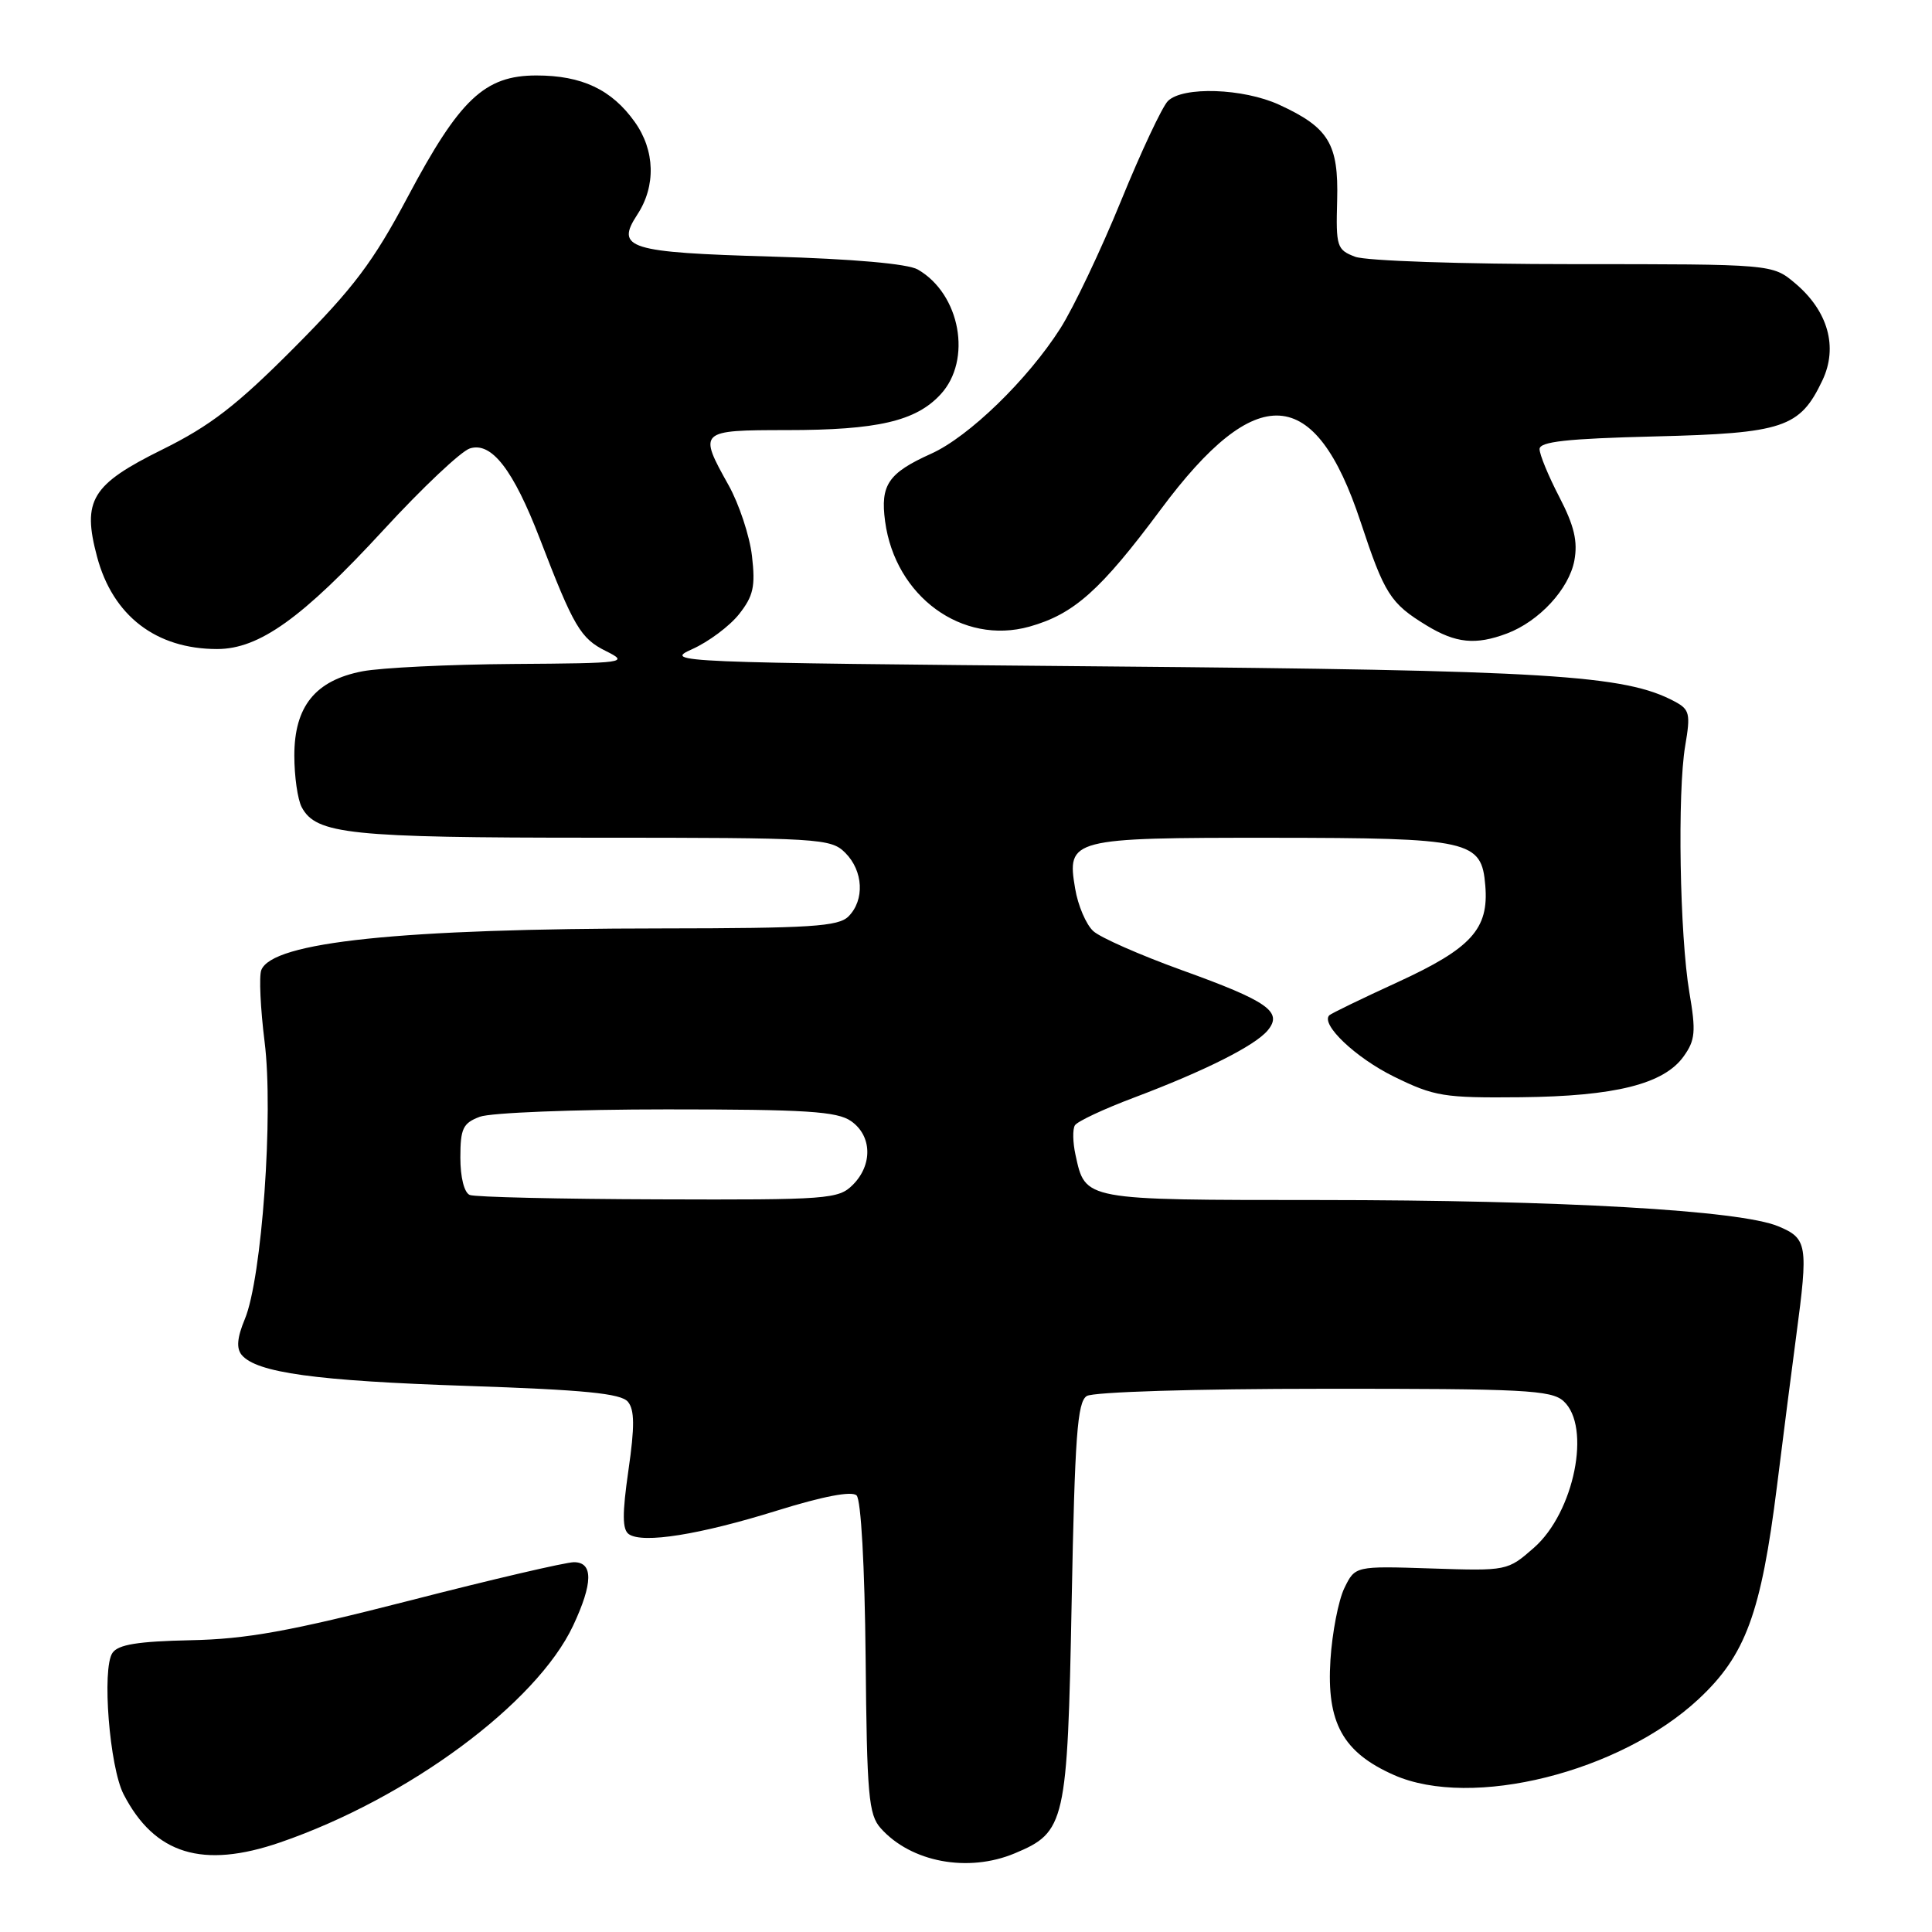 <?xml version="1.0" encoding="UTF-8" standalone="no"?>
<!DOCTYPE svg PUBLIC "-//W3C//DTD SVG 1.1//EN" "http://www.w3.org/Graphics/SVG/1.1/DTD/svg11.dtd" >
<svg xmlns="http://www.w3.org/2000/svg" xmlns:xlink="http://www.w3.org/1999/xlink" version="1.1" viewBox="0 0 256 256">
 <g >
 <path fill="currentColor"
d=" M 134.45 245.58 C 141.18 242.77 141.44 241.61 142.00 212.26 C 142.42 190.32 142.75 185.77 144.00 184.98 C 144.86 184.44 158.35 184.02 175.42 184.02 C 201.87 184.00 205.55 184.19 207.17 185.65 C 210.89 189.02 208.60 200.39 203.26 205.08 C 199.76 208.15 199.70 208.16 189.66 207.83 C 179.56 207.50 179.56 207.50 178.13 210.44 C 177.35 212.06 176.52 216.34 176.29 219.94 C 175.76 228.27 177.93 232.20 184.71 235.20 C 195.00 239.75 214.67 234.84 225.08 225.13 C 231.30 219.33 233.35 213.77 235.46 196.91 C 236.31 190.09 237.46 181.12 238.01 177.00 C 239.62 164.93 239.49 164.10 235.63 162.49 C 230.57 160.37 206.91 159.02 174.82 159.01 C 143.44 159.00 143.83 159.07 142.51 153.03 C 142.15 151.39 142.11 149.63 142.43 149.11 C 142.75 148.59 146.27 146.94 150.26 145.44 C 159.69 141.88 166.29 138.56 167.98 136.53 C 170.02 134.07 168.01 132.66 156.54 128.53 C 151.07 126.55 145.81 124.24 144.87 123.38 C 143.92 122.52 142.83 119.98 142.46 117.73 C 141.34 111.14 141.88 111.00 168.44 111.01 C 194.90 111.03 196.32 111.35 196.81 117.35 C 197.29 123.09 194.97 125.65 185.20 130.14 C 180.44 132.32 176.37 134.30 176.14 134.53 C 174.95 135.72 179.64 140.17 184.71 142.66 C 190.07 145.29 191.32 145.49 201.50 145.39 C 214.01 145.26 220.46 143.65 223.09 139.98 C 224.63 137.83 224.74 136.70 223.85 131.50 C 222.57 123.93 222.25 104.98 223.30 98.81 C 224.02 94.59 223.89 94.01 221.92 92.96 C 215.32 89.42 205.29 88.81 146.13 88.30 C 89.26 87.80 87.86 87.74 91.71 86.02 C 93.88 85.05 96.68 82.96 97.93 81.38 C 99.83 78.97 100.11 77.71 99.64 73.66 C 99.33 71.00 97.93 66.78 96.54 64.29 C 92.51 57.08 92.60 57.00 104.25 56.99 C 116.25 56.99 121.35 55.81 124.62 52.27 C 128.85 47.72 127.25 38.95 121.61 35.71 C 120.29 34.95 113.03 34.31 102.30 34.00 C 83.23 33.45 81.52 32.91 84.45 28.43 C 86.93 24.65 86.80 19.93 84.11 16.16 C 81.06 11.87 77.11 10.00 71.08 10.00 C 64.21 10.00 60.91 13.12 54.00 26.14 C 49.45 34.70 46.85 38.16 38.98 46.07 C 31.37 53.72 27.87 56.42 21.50 59.57 C 12.12 64.21 10.86 66.28 12.86 73.77 C 14.95 81.60 20.68 86.00 28.77 86.00 C 34.35 86.00 40.04 81.92 50.82 70.22 C 55.94 64.65 61.09 59.79 62.26 59.42 C 65.13 58.51 68.00 62.22 71.53 71.38 C 76.01 83.04 76.92 84.60 80.29 86.27 C 83.38 87.81 82.92 87.88 68.00 87.98 C 59.47 88.04 50.49 88.48 48.03 88.95 C 41.78 90.15 39.00 93.60 39.00 100.12 C 39.00 102.88 39.44 105.95 39.98 106.96 C 41.89 110.54 46.34 111.00 78.65 111.00 C 108.67 111.00 110.09 111.09 112.00 113.00 C 114.40 115.40 114.59 119.26 112.43 121.43 C 111.09 122.77 107.40 123.00 87.68 123.02 C 52.98 123.04 36.06 124.81 34.62 128.55 C 34.31 129.36 34.51 133.63 35.06 138.04 C 36.26 147.55 34.70 169.39 32.44 174.79 C 31.42 177.24 31.30 178.65 32.02 179.53 C 33.99 181.89 41.82 182.97 61.90 183.64 C 77.43 184.16 82.29 184.64 83.20 185.74 C 84.09 186.81 84.11 189.02 83.27 194.82 C 82.44 200.60 82.45 202.68 83.33 203.29 C 85.18 204.56 92.70 203.36 103.00 200.15 C 109.08 198.26 112.86 197.54 113.50 198.15 C 114.09 198.71 114.58 207.52 114.70 219.66 C 114.87 237.90 115.09 240.45 116.70 242.25 C 120.71 246.75 128.26 248.17 134.45 245.58 Z  M 37.12 244.13 C 54.09 238.29 71.09 225.71 75.94 215.41 C 78.58 209.78 78.62 207.00 76.05 207.00 C 74.97 207.00 65.18 209.28 54.30 212.08 C 38.34 216.17 32.69 217.19 25.20 217.34 C 18.27 217.49 15.65 217.91 14.90 219.02 C 13.48 221.10 14.51 234.15 16.38 237.76 C 20.49 245.71 26.85 247.66 37.12 244.13 Z  M 199.68 83.94 C 203.95 82.33 207.90 78.05 208.61 74.28 C 209.08 71.74 208.60 69.68 206.62 65.86 C 205.18 63.09 204.00 60.23 204.00 59.51 C 204.00 58.52 207.59 58.12 219.25 57.83 C 236.33 57.41 238.50 56.68 241.48 50.40 C 243.57 45.99 242.23 41.21 237.86 37.53 C 234.85 35.00 234.85 35.00 208.49 35.00 C 193.78 35.00 181.00 34.57 179.56 34.02 C 177.14 33.10 177.01 32.68 177.18 26.55 C 177.38 19.06 176.07 16.90 169.50 13.88 C 164.73 11.69 156.72 11.42 154.75 13.39 C 153.99 14.16 151.19 20.12 148.53 26.64 C 145.87 33.16 142.26 40.75 140.51 43.50 C 136.19 50.29 128.37 57.88 123.38 60.12 C 117.70 62.68 116.63 64.24 117.28 69.08 C 118.62 79.04 127.50 85.52 136.41 83.03 C 142.31 81.37 145.83 78.23 153.81 67.50 C 166.50 50.42 174.25 50.90 180.28 69.13 C 183.45 78.72 184.23 79.95 189.02 82.87 C 192.91 85.24 195.53 85.50 199.68 83.94 Z  M 62.25 158.34 C 61.51 158.04 61.00 156.01 61.00 153.39 C 61.00 149.54 61.34 148.82 63.57 147.98 C 64.98 147.44 76.13 147.00 88.34 147.00 C 106.83 147.00 110.93 147.26 112.78 148.56 C 115.55 150.50 115.65 154.35 113.00 157.00 C 111.11 158.89 109.72 159.00 87.25 158.92 C 74.19 158.88 62.94 158.62 62.25 158.34 Z "/>
</g>
</svg>